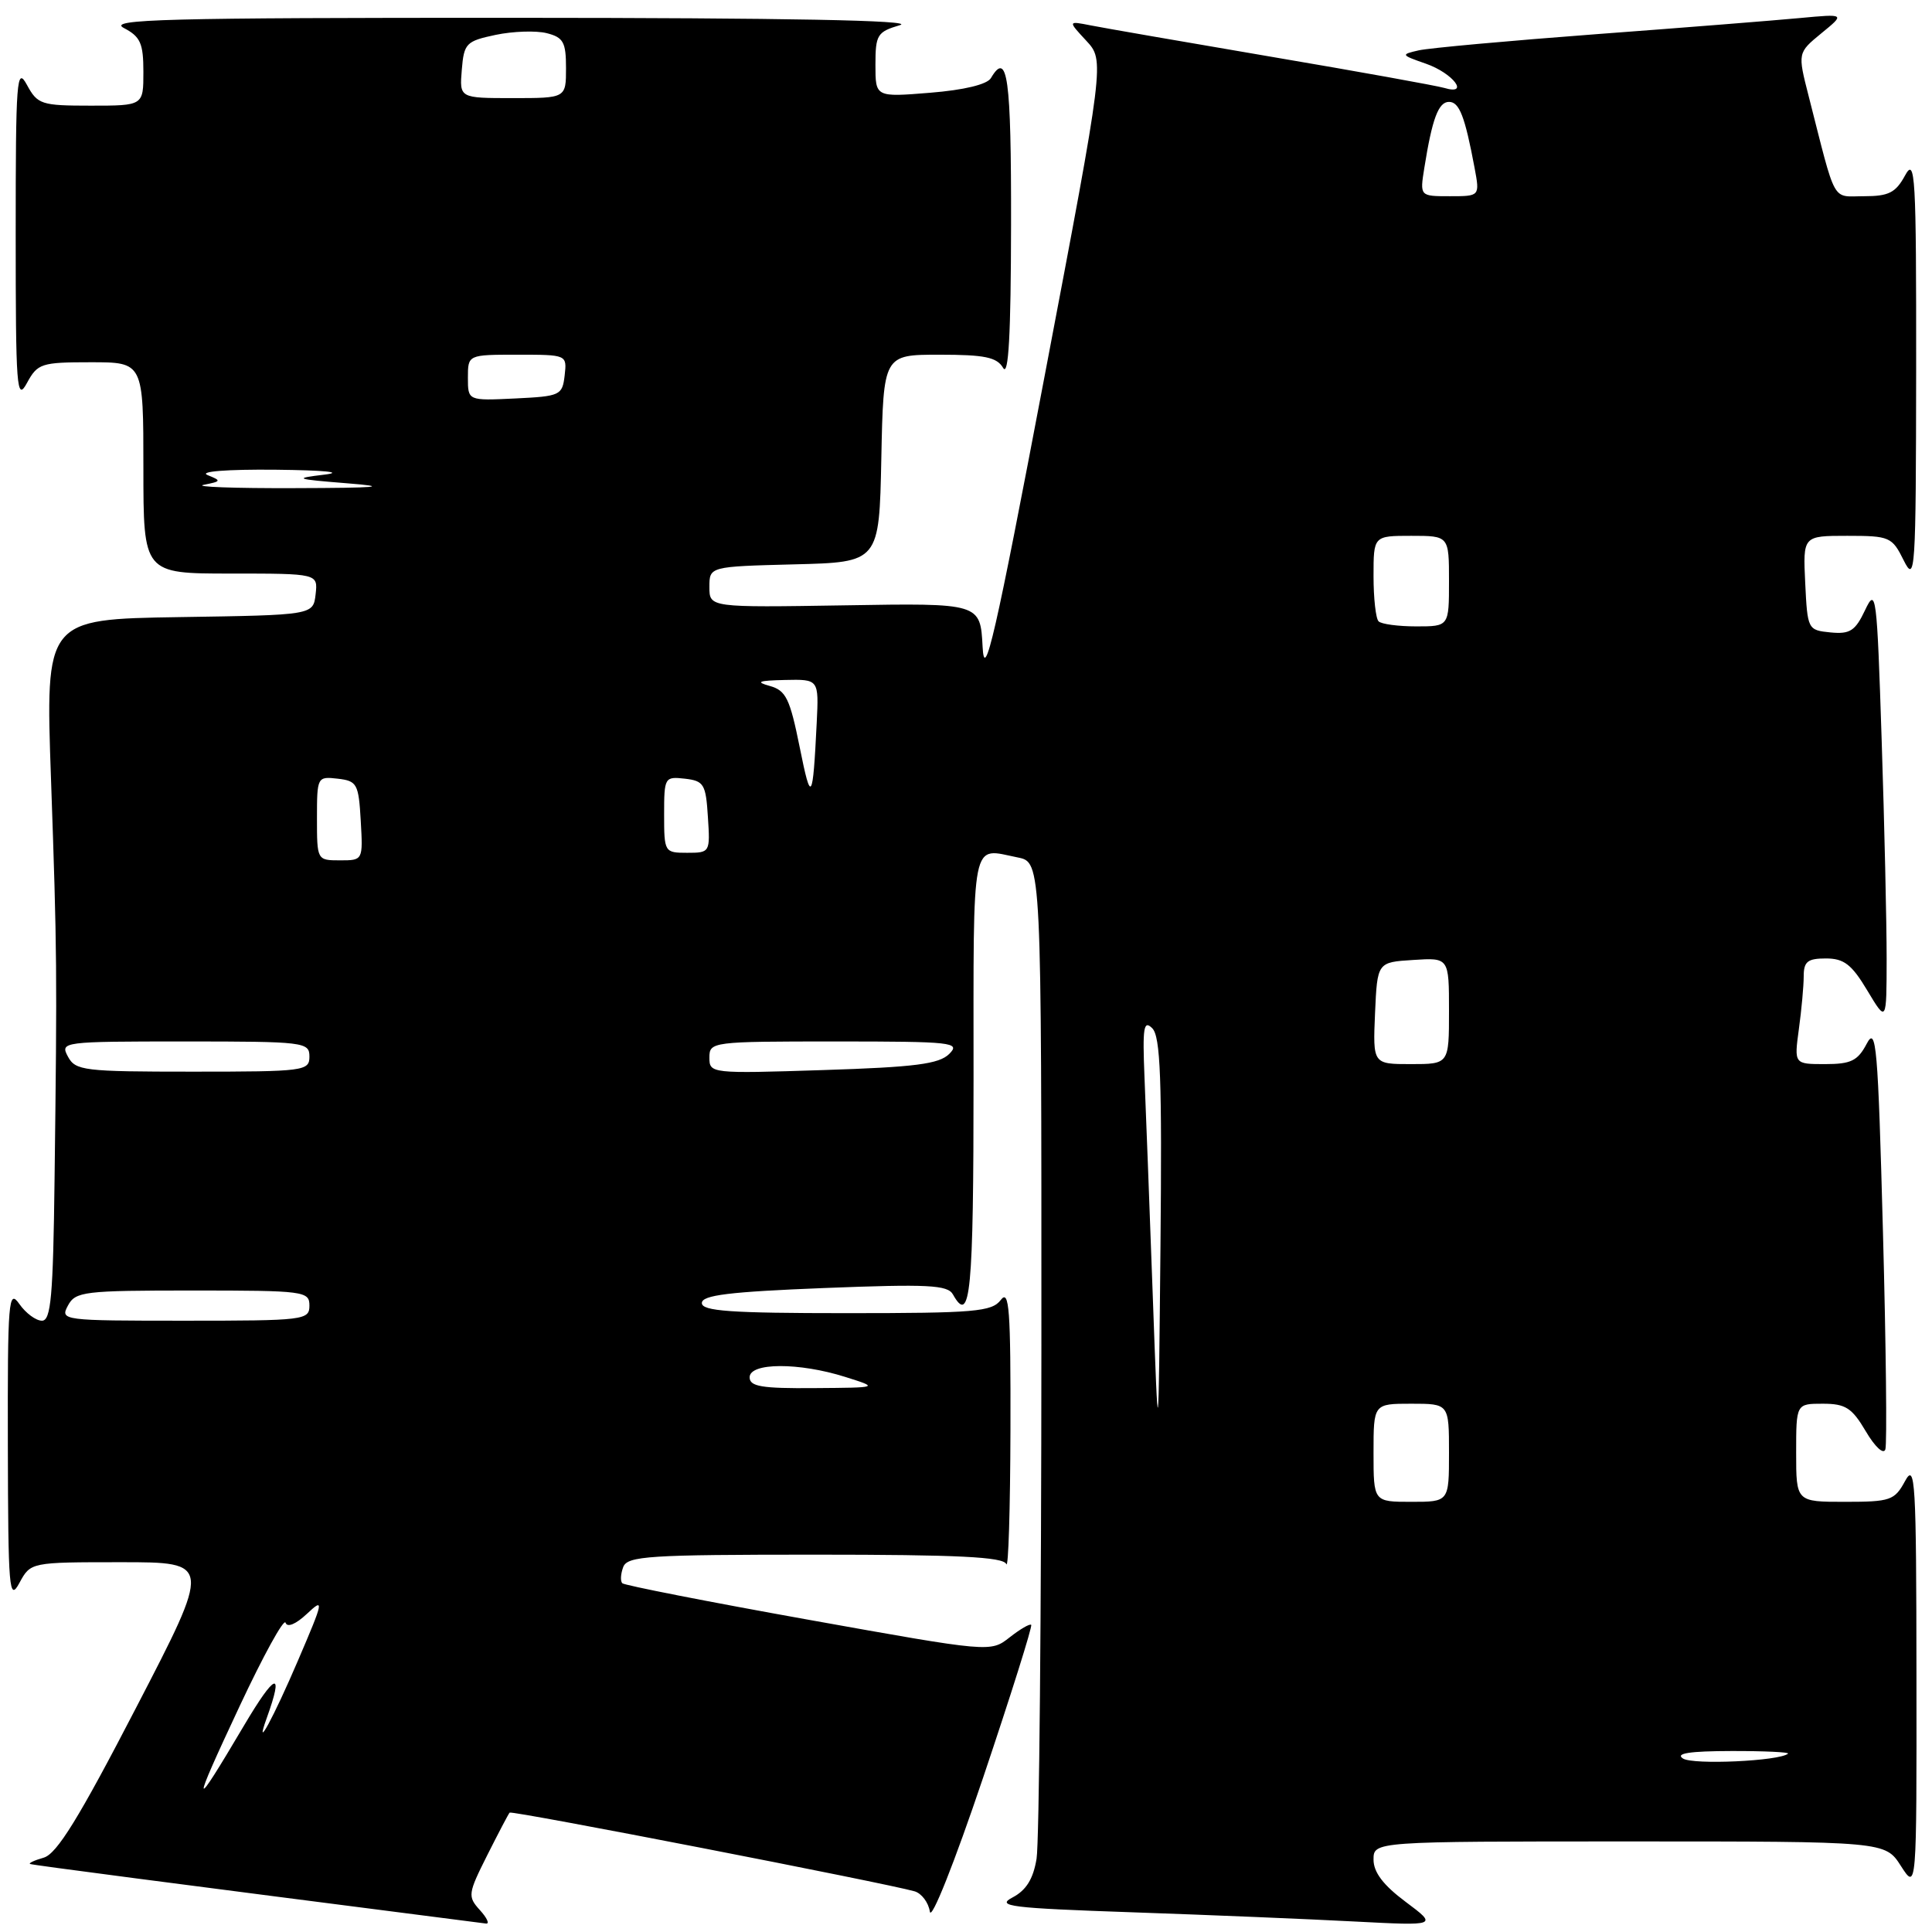 <?xml version="1.0" encoding="UTF-8" standalone="no"?>
<!DOCTYPE svg PUBLIC "-//W3C//DTD SVG 1.1//EN" "http://www.w3.org/Graphics/SVG/1.1/DTD/svg11.dtd" >
<svg xmlns="http://www.w3.org/2000/svg" xmlns:xlink="http://www.w3.org/1999/xlink" version="1.1" viewBox="0 0 256 256">
 <g >
 <path fill="currentColor"
d=" M 63.59 253.10 C 61.95 251.29 62.00 250.93 64.55 245.85 C 66.03 242.91 67.37 240.35 67.53 240.18 C 67.79 239.87 117.44 249.53 121.19 250.61 C 122.11 250.88 123.03 252.09 123.21 253.30 C 123.40 254.54 126.46 246.85 130.26 235.57 C 133.95 224.60 136.82 215.49 136.64 215.30 C 136.45 215.12 135.17 215.87 133.78 216.96 C 131.25 218.95 131.25 218.95 107.10 214.62 C 93.82 212.24 82.73 210.06 82.46 209.79 C 82.18 209.51 82.24 208.55 82.58 207.64 C 83.14 206.18 85.93 206.00 108.02 206.00 C 126.94 206.00 132.95 206.30 133.34 207.25 C 133.62 207.94 133.86 199.95 133.89 189.50 C 133.93 173.50 133.73 170.78 132.61 172.25 C 131.42 173.81 129.20 174.00 112.14 174.00 C 96.79 174.00 93.00 173.73 93.00 172.66 C 93.00 171.61 96.63 171.17 109.22 170.67 C 122.97 170.13 125.57 170.26 126.27 171.52 C 128.59 175.67 129.00 171.41 129.00 143.00 C 129.00 110.31 128.59 112.37 134.87 113.62 C 138.00 114.25 138.00 114.25 137.99 178.38 C 137.98 213.64 137.70 244.21 137.35 246.29 C 136.91 248.97 135.98 250.47 134.17 251.42 C 131.93 252.59 133.83 252.83 150.06 253.39 C 160.20 253.74 173.45 254.29 179.50 254.61 C 190.50 255.18 190.50 255.18 186.25 252.00 C 183.30 249.80 182.00 248.09 182.00 246.41 C 182.00 244.00 182.00 244.00 215.90 244.00 C 249.80 244.00 249.80 244.00 251.88 247.25 C 253.97 250.50 253.97 250.50 253.94 222.00 C 253.92 196.17 253.78 193.76 252.43 196.25 C 251.04 198.81 250.50 199.00 244.47 199.00 C 238.00 199.00 238.00 199.00 238.00 192.50 C 238.00 186.00 238.00 186.00 241.53 186.00 C 244.54 186.00 245.39 186.54 247.23 189.66 C 248.45 191.73 249.58 192.77 249.82 192.05 C 250.05 191.35 249.91 178.37 249.50 163.19 C 248.84 138.55 248.61 135.89 247.35 138.30 C 246.16 140.56 245.27 141.00 241.83 141.00 C 237.73 141.00 237.73 141.00 238.36 136.36 C 238.71 133.81 239.00 130.66 239.00 129.36 C 239.00 127.41 239.52 127.00 241.94 127.00 C 244.34 127.00 245.36 127.79 247.43 131.25 C 249.98 135.50 249.98 135.50 249.99 127.00 C 249.99 122.33 249.70 109.30 249.33 98.05 C 248.70 78.65 248.59 77.76 247.13 80.85 C 245.83 83.60 245.13 84.05 242.55 83.80 C 239.54 83.50 239.50 83.41 239.20 77.25 C 238.90 71.00 238.90 71.00 244.77 71.00 C 250.39 71.00 250.71 71.14 252.25 74.25 C 253.78 77.32 253.87 75.93 253.90 49.00 C 253.92 23.18 253.78 20.76 252.43 23.25 C 251.19 25.53 250.27 26.00 247.01 26.00 C 242.65 26.00 243.37 27.29 239.66 12.75 C 238.19 7.00 238.19 7.00 241.34 4.41 C 244.50 1.83 244.50 1.83 238.50 2.39 C 235.20 2.70 223.05 3.67 211.50 4.53 C 199.95 5.40 189.38 6.36 188.00 6.67 C 185.58 7.22 185.61 7.28 188.94 8.44 C 192.55 9.70 194.80 12.68 191.37 11.65 C 190.34 11.35 180.05 9.49 168.50 7.53 C 156.95 5.56 146.15 3.69 144.50 3.36 C 141.50 2.77 141.50 2.77 143.93 5.39 C 146.37 8.02 146.37 8.02 138.43 49.76 C 131.85 84.41 130.45 90.52 130.20 85.71 C 129.90 79.91 129.90 79.91 111.95 80.21 C 94.00 80.50 94.00 80.50 94.00 77.78 C 94.00 75.07 94.00 75.07 105.25 74.78 C 116.50 74.50 116.50 74.50 116.78 60.75 C 117.06 47.00 117.06 47.00 124.48 47.00 C 130.49 47.00 132.09 47.33 132.92 48.75 C 133.64 49.98 133.95 44.34 133.97 29.75 C 134.00 10.21 133.50 6.62 131.30 10.35 C 130.80 11.19 127.74 11.93 123.25 12.29 C 116.00 12.88 116.00 12.88 116.00 8.59 C 116.00 4.60 116.24 4.22 119.25 3.33 C 121.41 2.70 104.34 2.37 68.16 2.36 C 21.82 2.35 14.20 2.55 16.41 3.71 C 18.61 4.86 19.00 5.74 19.00 9.53 C 19.00 14.00 19.00 14.00 12.03 14.00 C 5.46 14.00 4.98 13.84 3.57 11.25 C 2.21 8.74 2.08 10.49 2.08 31.00 C 2.08 51.51 2.21 53.26 3.57 50.75 C 4.98 48.16 5.46 48.00 12.03 48.00 C 19.00 48.00 19.00 48.00 19.00 62.00 C 19.00 76.00 19.00 76.00 30.57 76.00 C 42.13 76.00 42.13 76.00 41.82 78.75 C 41.50 81.50 41.50 81.50 23.76 81.77 C 6.01 82.05 6.01 82.05 6.76 103.27 C 7.56 126.28 7.58 128.31 7.23 156.25 C 7.04 171.81 6.75 175.00 5.56 175.00 C 4.76 175.00 3.41 174.00 2.56 172.78 C 1.13 170.74 1.00 172.27 1.04 191.53 C 1.08 210.69 1.21 212.26 2.57 209.75 C 4.06 207.00 4.06 207.00 16.05 207.00 C 28.03 207.00 28.03 207.00 18.05 226.25 C 10.45 240.93 7.53 245.65 5.79 246.15 C 4.53 246.51 3.73 246.89 4.00 246.99 C 4.40 247.14 20.92 249.30 64.40 254.88 C 64.90 254.95 64.54 254.14 63.59 253.10 Z  M 31.74 226.10 C 34.89 219.38 37.63 214.39 37.84 215.02 C 38.06 215.69 39.20 215.22 40.67 213.84 C 42.98 211.67 42.91 212.04 39.50 219.99 C 36.26 227.57 33.63 232.41 35.34 227.66 C 37.67 221.21 36.49 221.61 32.31 228.68 C 25.37 240.41 25.26 239.92 31.74 226.10 Z  M 223.00 233.01 C 221.95 232.33 223.88 232.03 229.42 232.02 C 233.77 232.01 237.15 232.17 236.92 232.37 C 235.80 233.35 224.33 233.88 223.00 233.01 Z  M 182.00 192.50 C 182.00 186.00 182.00 186.00 187.00 186.00 C 192.00 186.00 192.00 186.00 192.00 192.50 C 192.00 199.00 192.00 199.00 187.00 199.00 C 182.00 199.00 182.00 199.00 182.00 192.50 Z  M 152.74 171.50 C 152.32 159.95 151.83 146.99 151.65 142.70 C 151.38 136.14 151.54 135.11 152.68 136.25 C 153.77 137.34 153.98 143.03 153.77 165.05 C 153.50 192.50 153.50 192.50 152.74 171.50 Z  M 99.33 182.50 C 99.33 180.54 105.85 180.51 112.00 182.45 C 116.50 183.87 116.50 183.87 107.92 183.93 C 100.92 183.99 99.33 183.72 99.33 182.50 Z  M 9.00 173.00 C 10.00 171.13 11.09 171.00 25.54 171.00 C 40.33 171.00 41.00 171.09 41.00 173.00 C 41.00 174.92 40.33 175.00 24.46 175.00 C 8.24 175.00 7.95 174.96 9.00 173.00 Z  M 9.00 140.00 C 7.95 138.04 8.24 138.00 24.46 138.00 C 40.33 138.00 41.00 138.08 41.00 140.00 C 41.00 141.91 40.33 142.00 25.54 142.00 C 11.09 142.00 10.00 141.87 9.00 140.00 Z  M 94.00 140.14 C 94.00 138.04 94.31 138.00 110.71 138.00 C 126.26 138.00 127.31 138.12 125.78 139.65 C 124.43 140.99 121.29 141.40 109.06 141.79 C 94.20 142.27 94.00 142.24 94.00 140.14 Z  M 182.20 134.25 C 182.50 127.50 182.50 127.50 187.25 127.20 C 192.00 126.89 192.00 126.89 192.00 133.95 C 192.00 141.00 192.00 141.00 186.95 141.00 C 181.91 141.00 181.91 141.00 182.20 134.25 Z  M 42.00 108.43 C 42.00 102.95 42.04 102.87 44.75 103.18 C 47.31 103.48 47.52 103.85 47.80 108.75 C 48.10 114.00 48.10 114.00 45.05 114.00 C 42.01 114.00 42.00 113.97 42.00 108.43 Z  M 88.00 107.93 C 88.00 103.00 88.07 102.88 90.75 103.18 C 93.27 103.47 93.53 103.90 93.80 108.25 C 94.11 112.95 94.08 113.00 91.05 113.00 C 88.05 113.00 88.00 112.92 88.00 107.93 Z  M 105.97 99.04 C 104.66 92.55 104.15 91.49 101.99 90.89 C 100.05 90.35 100.50 90.18 104.00 90.10 C 108.50 90.00 108.50 90.00 108.22 95.75 C 107.70 106.24 107.48 106.56 105.97 99.04 Z  M 182.67 82.33 C 182.30 81.97 182.00 79.27 182.00 76.33 C 182.00 71.00 182.00 71.00 187.00 71.00 C 192.00 71.00 192.00 71.00 192.00 77.00 C 192.00 83.00 192.00 83.00 187.67 83.00 C 185.28 83.00 183.03 82.70 182.67 82.33 Z  M 27.00 64.24 C 29.33 63.78 29.37 63.70 27.50 62.95 C 26.33 62.47 30.06 62.18 36.50 62.24 C 43.00 62.31 45.66 62.57 43.00 62.89 C 38.84 63.39 39.06 63.48 46.00 64.04 C 51.80 64.50 50.21 64.65 39.00 64.68 C 31.02 64.71 25.62 64.51 27.00 64.24 Z  M 62.00 50.05 C 62.00 47.00 62.00 47.00 68.57 47.00 C 75.13 47.00 75.13 47.00 74.82 49.75 C 74.51 52.39 74.24 52.51 68.25 52.80 C 62.00 53.10 62.00 53.10 62.00 50.05 Z  M 188.73 22.25 C 189.77 15.73 190.60 13.50 192.00 13.50 C 193.37 13.50 194.11 15.41 195.39 22.25 C 196.09 26.00 196.09 26.00 192.11 26.00 C 188.13 26.00 188.13 26.00 188.73 22.25 Z  M 61.19 9.25 C 61.48 5.73 61.76 5.45 65.68 4.62 C 67.97 4.14 71.01 4.04 72.43 4.39 C 74.65 4.95 75.00 5.58 75.00 9.02 C 75.00 13.00 75.00 13.00 67.94 13.00 C 60.88 13.00 60.88 13.00 61.19 9.25 Z "/>
</g>
</svg>